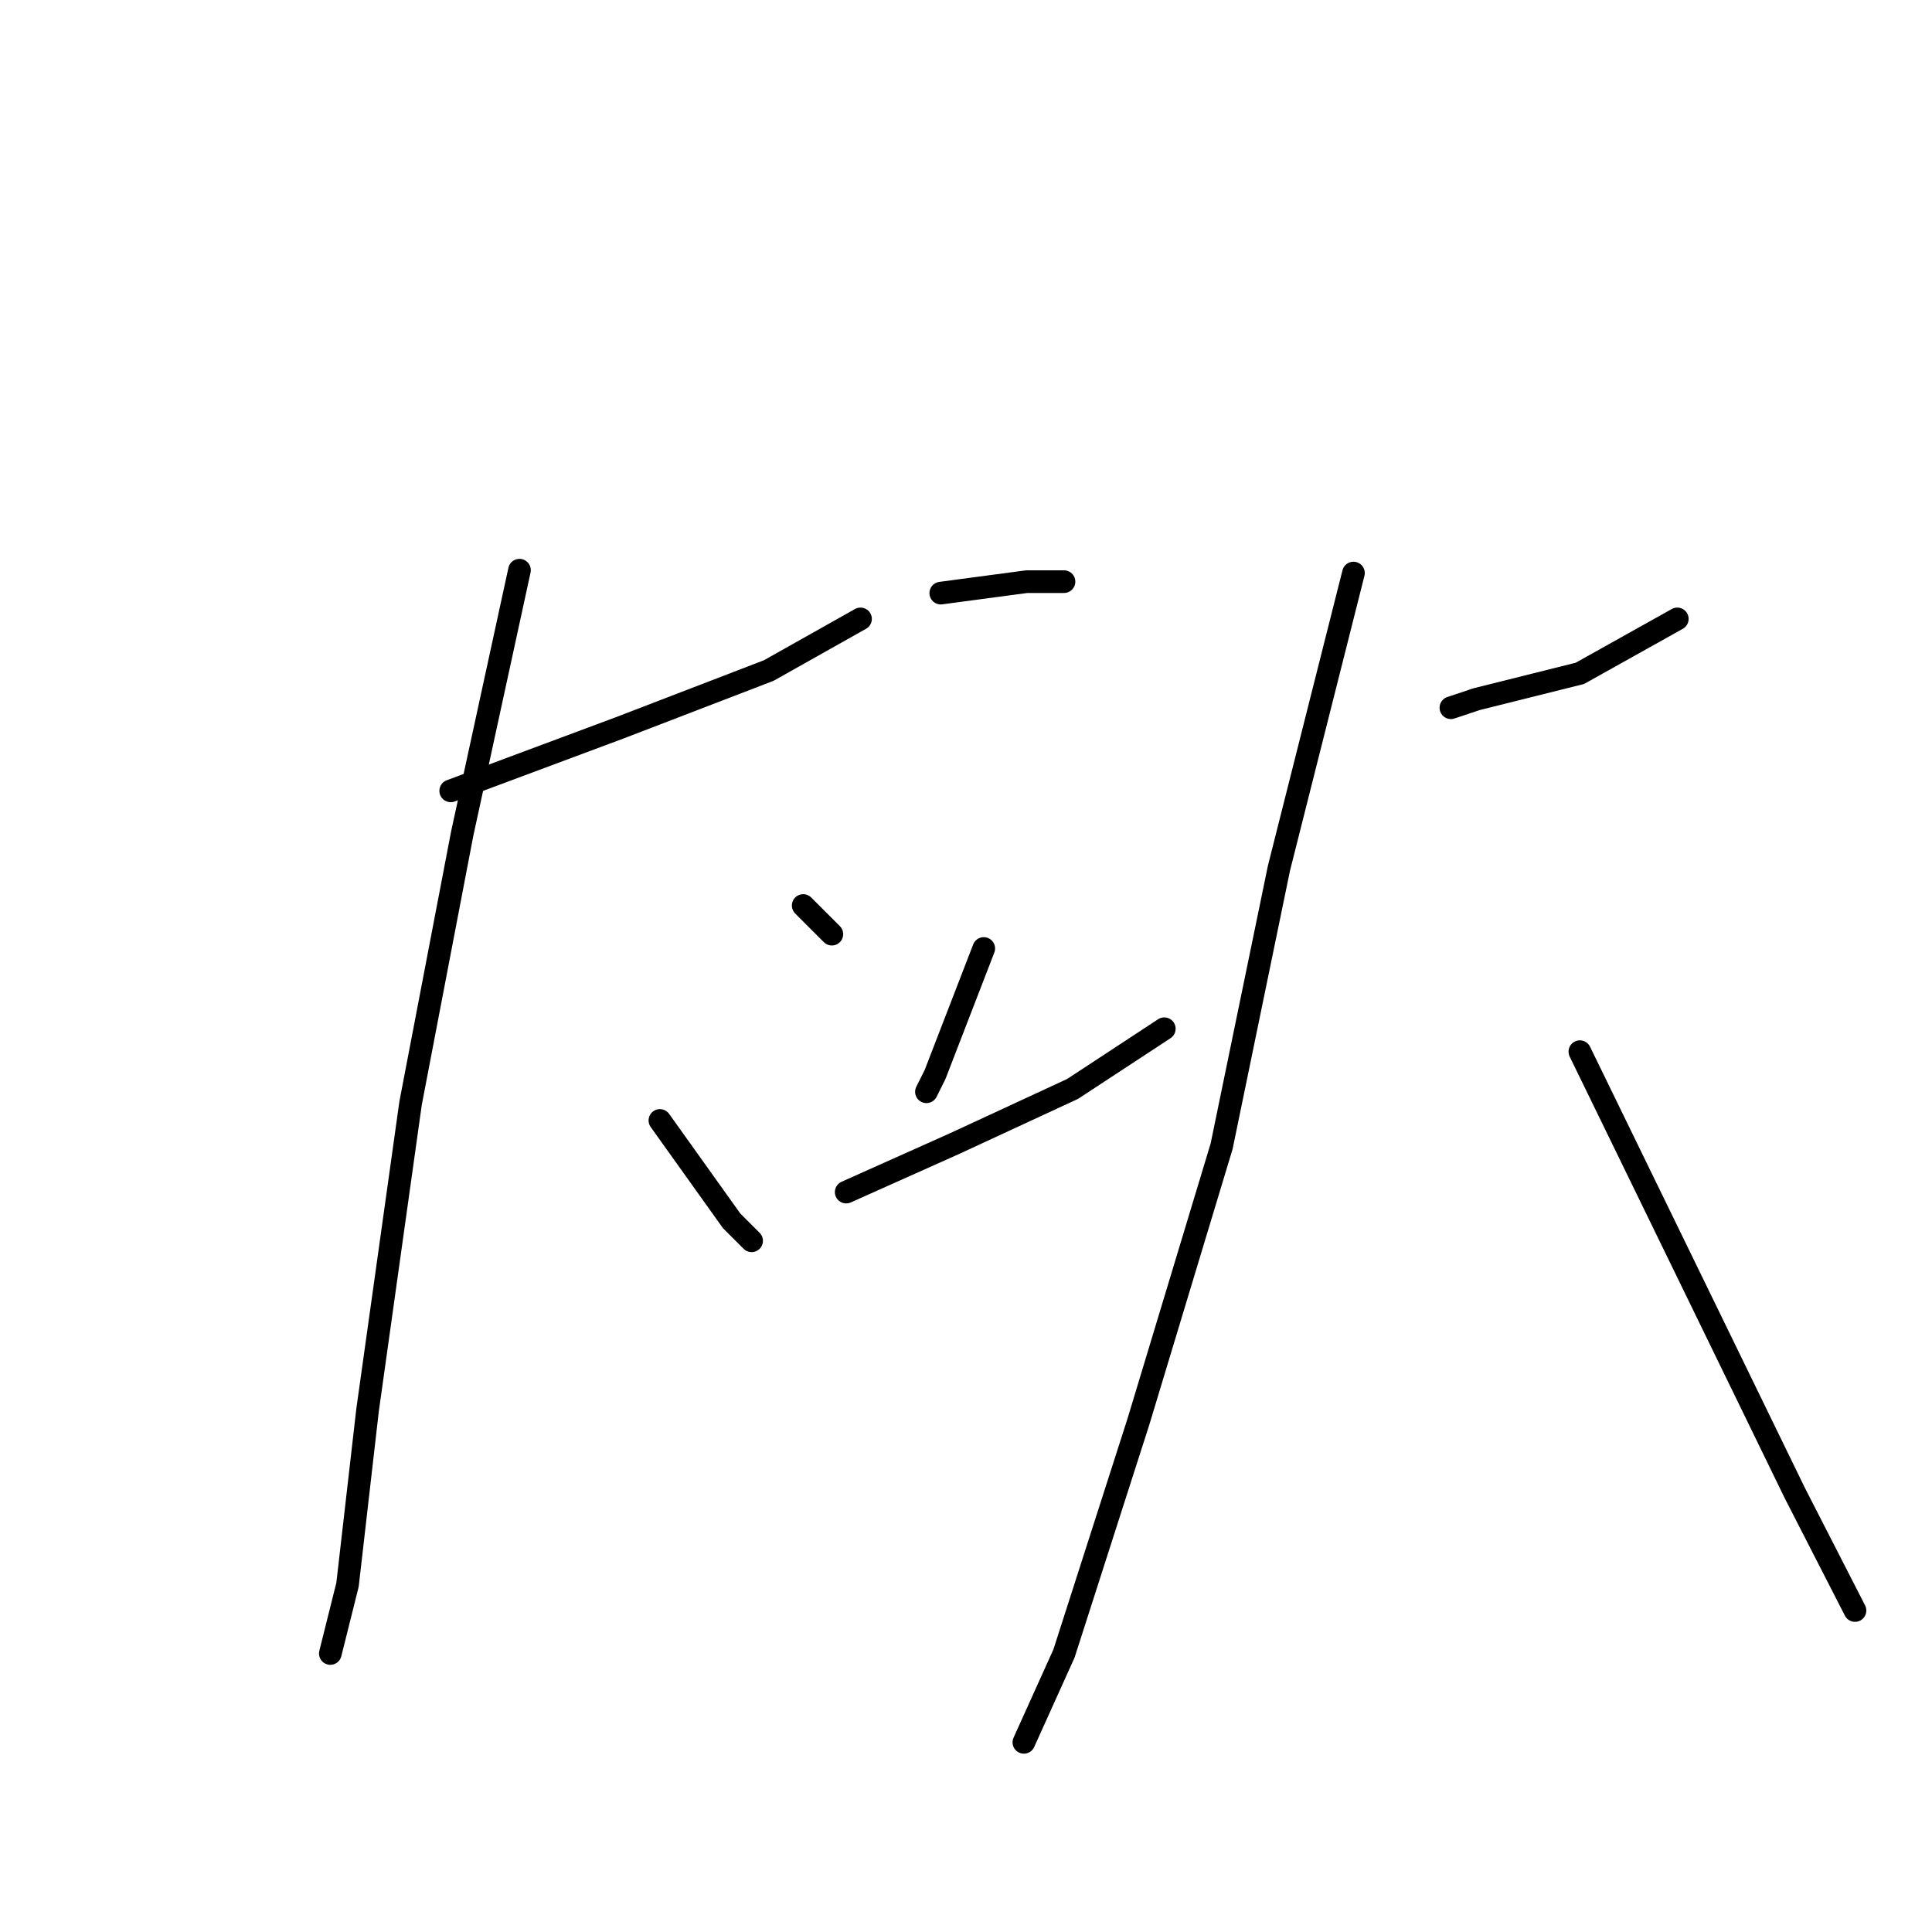 <?xml version="1.0" standalone="no"?>
    <svg width="256" height="256" xmlns="http://www.w3.org/2000/svg" version="1.1">
    <polyline stroke="black" stroke-width="3" stroke-linecap="round" fill="transparent" stroke-linejoin="round" points="59.72 104.793 82.125 96.439 101.872 88.844 114.023 82.008 114.023 82.008 " />
        <polyline stroke="black" stroke-width="3" stroke-linecap="round" fill="transparent" stroke-linejoin="round" points="68.834 75.553 61.239 110.489 54.403 146.186 48.707 186.818 46.049 209.983 43.77 219.097 43.77 219.097 " />
        <polyline stroke="black" stroke-width="3" stroke-linecap="round" fill="transparent" stroke-linejoin="round" points="87.441 148.464 96.935 161.755 99.593 164.413 99.593 164.413 " />
        <polyline stroke="black" stroke-width="3" stroke-linecap="round" fill="transparent" stroke-linejoin="round" points="124.656 78.591 136.049 77.072 140.986 77.072 140.986 77.072 " />
        <polyline stroke="black" stroke-width="3" stroke-linecap="round" fill="transparent" stroke-linejoin="round" points="106.429 119.983 110.226 123.781 110.226 123.781 " />
        <polyline stroke="black" stroke-width="3" stroke-linecap="round" fill="transparent" stroke-linejoin="round" points="130.353 125.679 123.897 142.388 122.758 144.667 122.758 144.667 " />
        <polyline stroke="black" stroke-width="3" stroke-linecap="round" fill="transparent" stroke-linejoin="round" points="112.125 157.958 126.555 151.502 142.125 144.287 154.277 136.312 154.277 136.312 " />
        <polyline stroke="black" stroke-width="3" stroke-linecap="round" fill="transparent" stroke-linejoin="round" points="192.251 93.781 195.669 92.641 209.34 89.224 222.251 82.008 222.251 82.008 " />
        <polyline stroke="black" stroke-width="3" stroke-linecap="round" fill="transparent" stroke-linejoin="round" points="179.34 75.932 169.466 115.046 161.872 151.882 150.859 188.337 140.986 219.097 135.669 230.869 135.669 230.869 " />
        <polyline stroke="black" stroke-width="3" stroke-linecap="round" fill="transparent" stroke-linejoin="round" points="209.34 139.35 223.77 168.97 237.821 197.831 245.796 213.401 245.796 213.401 " />
        </svg>